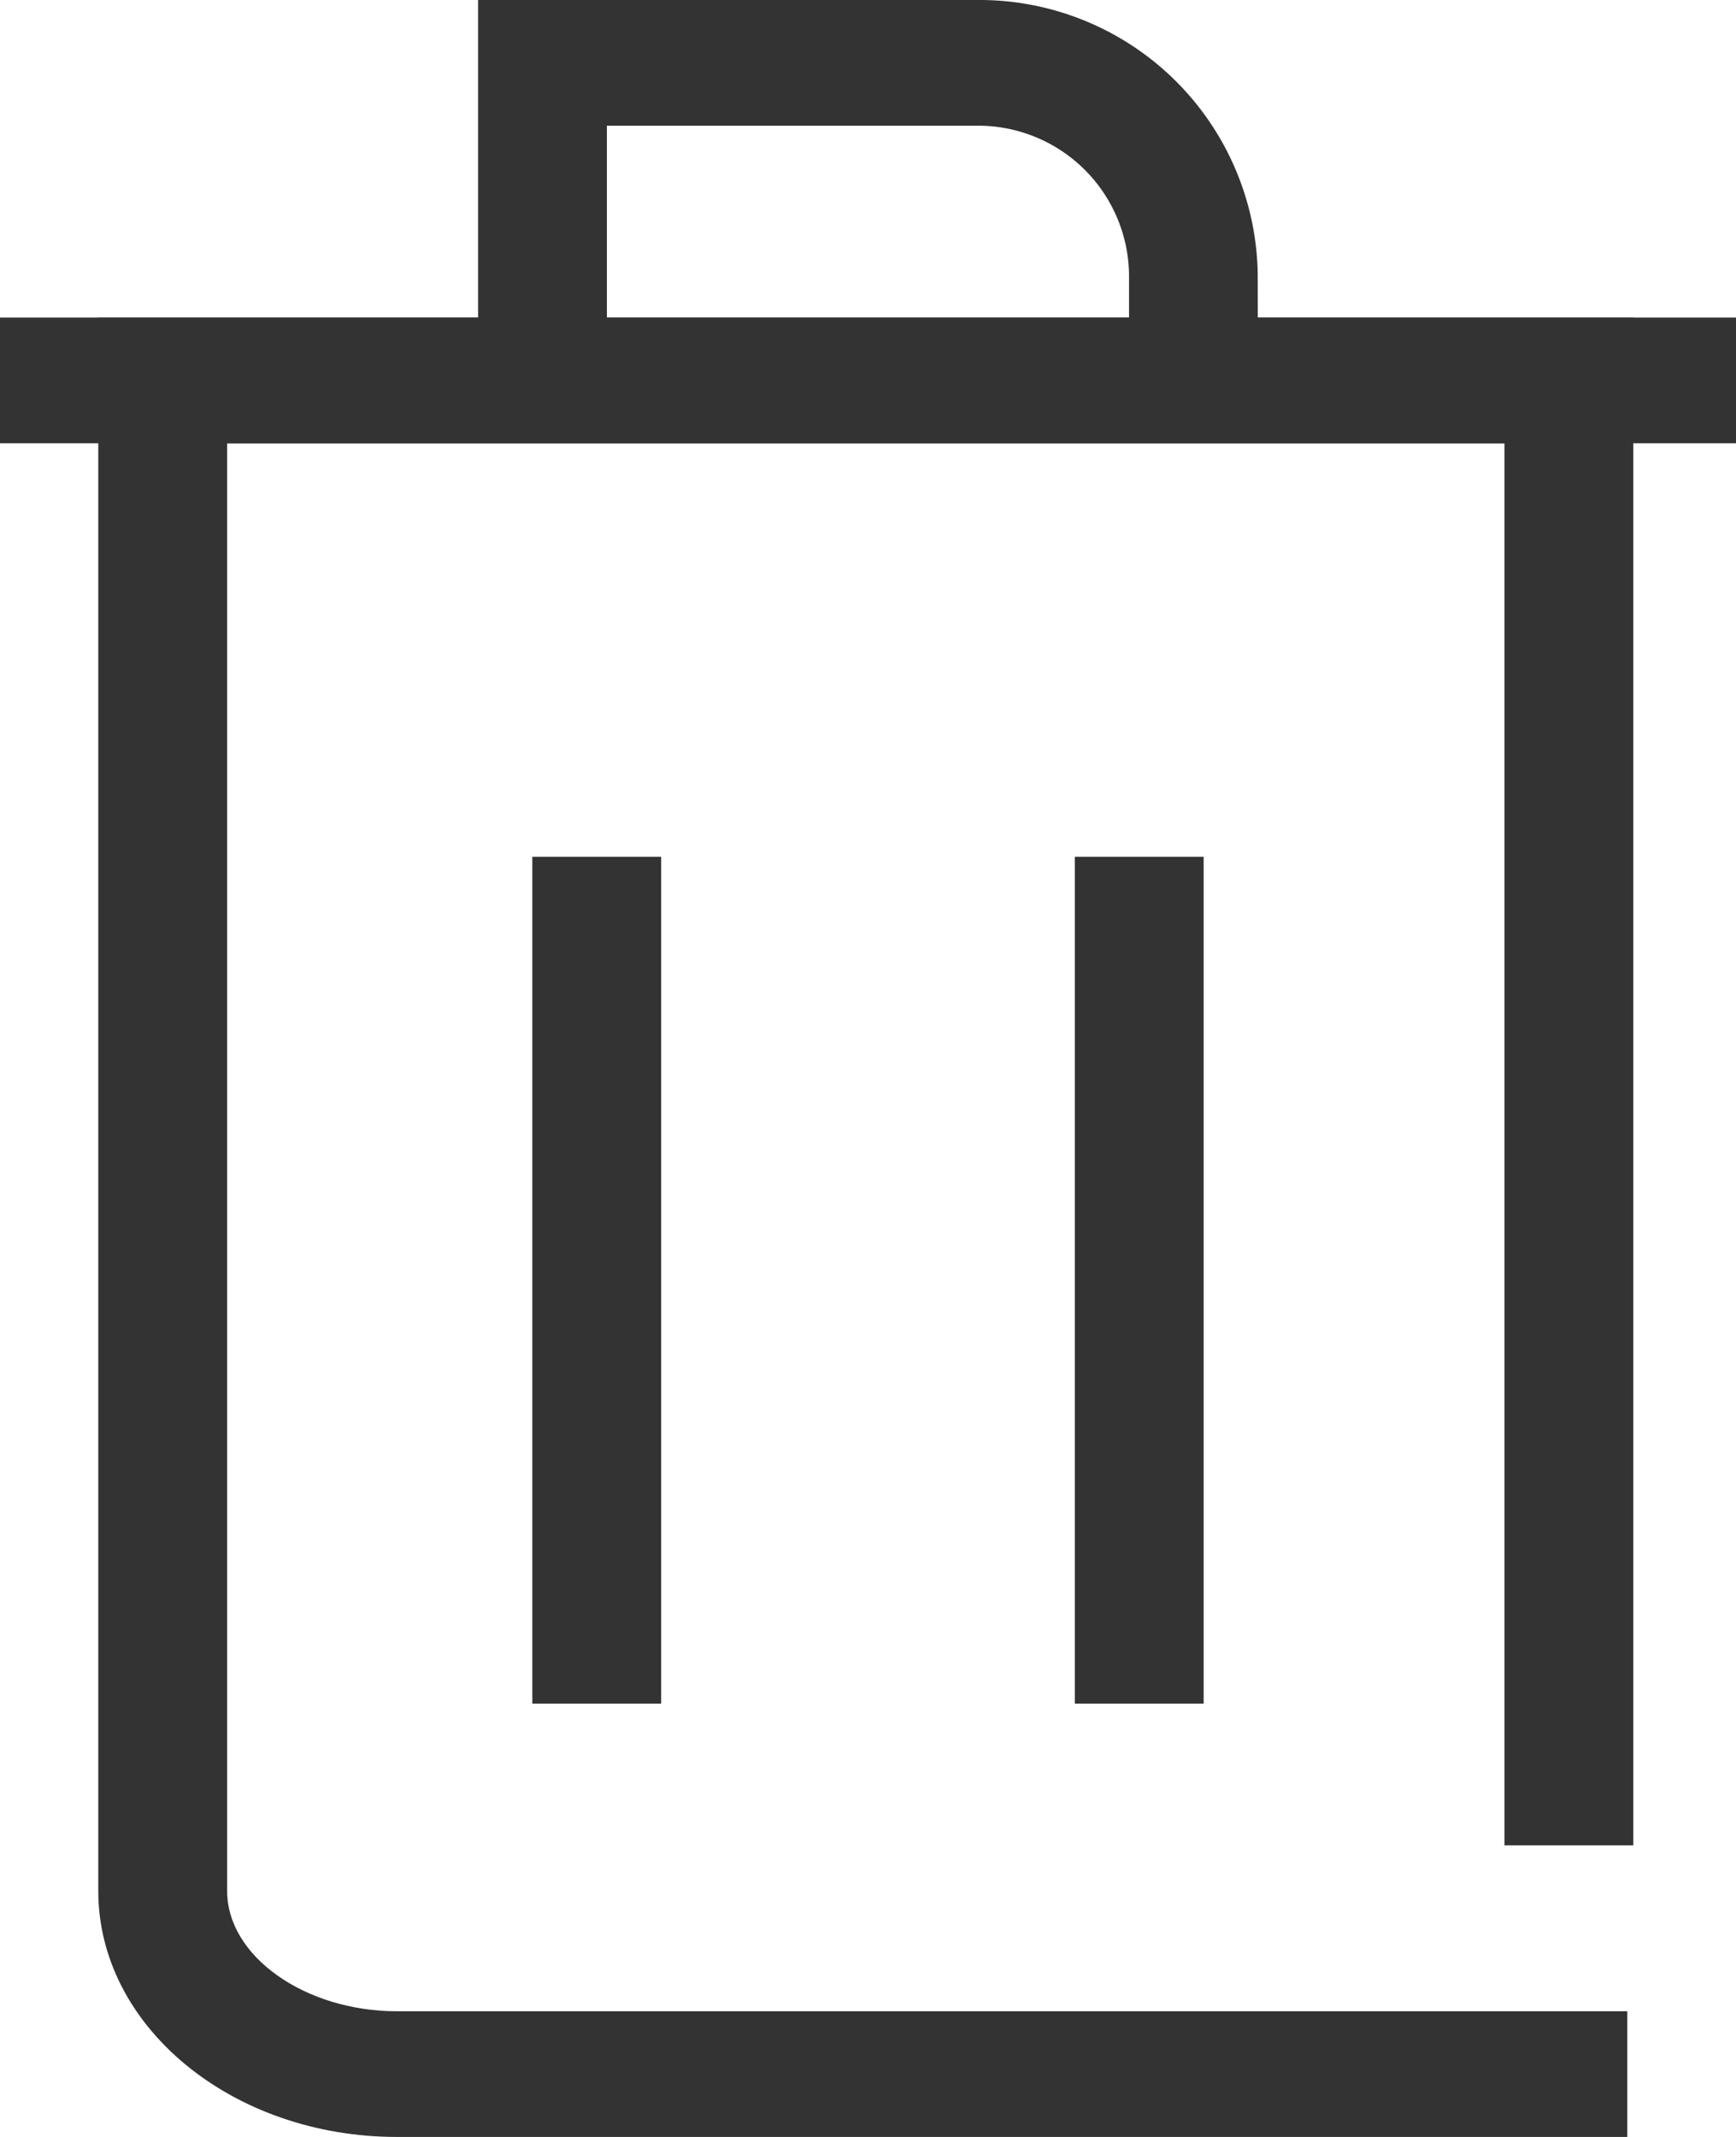 <svg xmlns="http://www.w3.org/2000/svg" id="icon_m_remove_l_24" width="52" height="64" viewBox="0 0 52 64">
    <defs>
        <style>
            .cls-1{fill:#333}
        </style>
    </defs>
    <path id="패스_380"
          d="M493.8 1832.187h-36.85c-4.935 0-8.95-3.3-8.95-7.366V1777.7h45.98v45.752h-3.86v-41.987h-38.26v43.358c0 1.952 2.331 3.6 5.09 3.6h36.85z"
          class="cls-1" transform="translate(-445.056 -1768.187)"/>
    <path id="사각형_487" d="M0 0H52V3.765H0z" class="cls-1" transform="translate(0 9.511)"/>
    <path id="패스_381"
          d="M482.735 1779.58h-3.86v-3.17a4.52 4.52 0 0 0-4.57-4.458h-11.07v7.628h-3.859v-11.393H474.3a8.338 8.338 0 0 1 8.43 8.223z"
          class="cls-1" transform="translate(-445.056 -1768.187)"/>
    <path id="사각형_488" d="M0 0H3.859V25.362H0z" class="cls-1" transform="translate(32.195 25.66)"/>
    <path id="사각형_489" d="M0 0H3.859V25.362H0z" class="cls-1" transform="translate(15.945 25.66)"/>
</svg>
